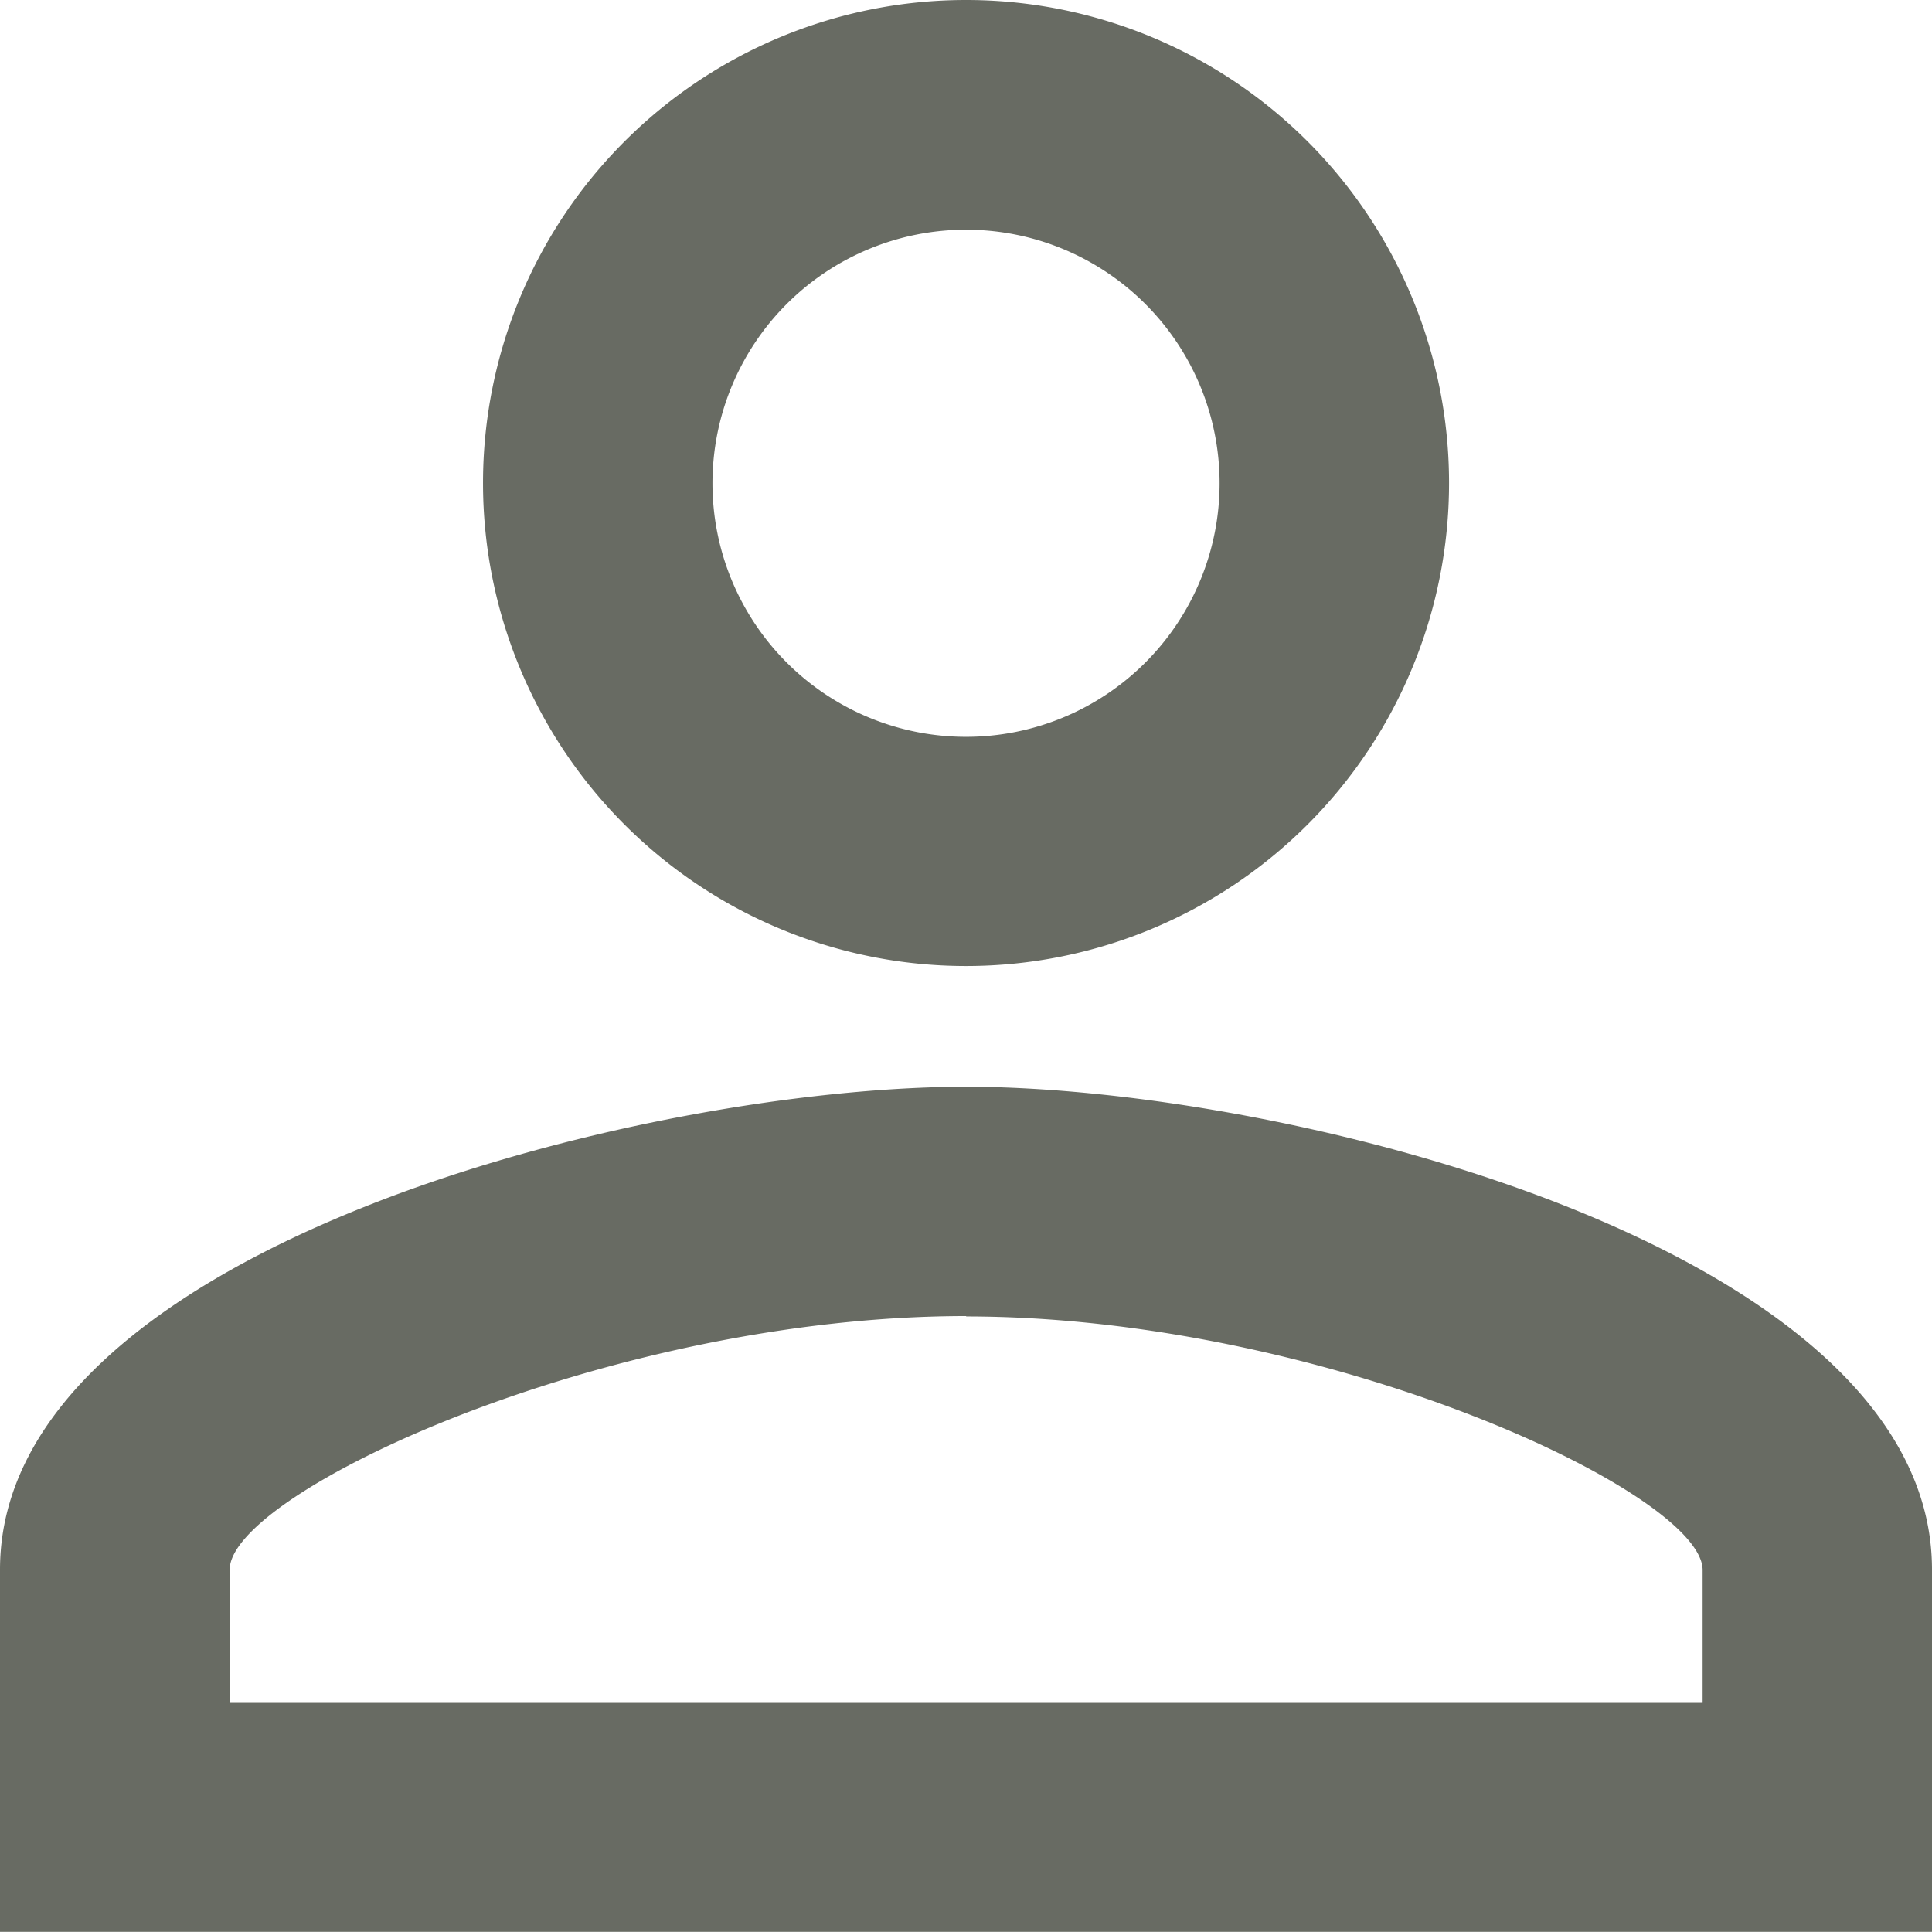 <svg xmlns="http://www.w3.org/2000/svg" width="30.279" height="30.279" viewBox="0 0 30.279 30.279">
    <path fill="#686b63" d="M21.14 9.6a3.974 3.974 0 1 1-3.974 3.974A3.974 3.974 0 0 1 21.14 9.6m0 17.032c5.621 0 11.544 2.763 11.544 3.974v2.082H9.6V30.6c0-1.211 5.923-3.974 11.544-3.974M21.14 6a7.57 7.57 0 1 0 7.57 7.57A7.568 7.568 0 0 0 21.14 6zm0 17.032C16.087 23.032 6 25.568 6 30.6v5.677h30.279V30.6c0-5.032-10.087-7.568-15.139-7.568z" transform="translate(-6 -6)"/>
</svg>
